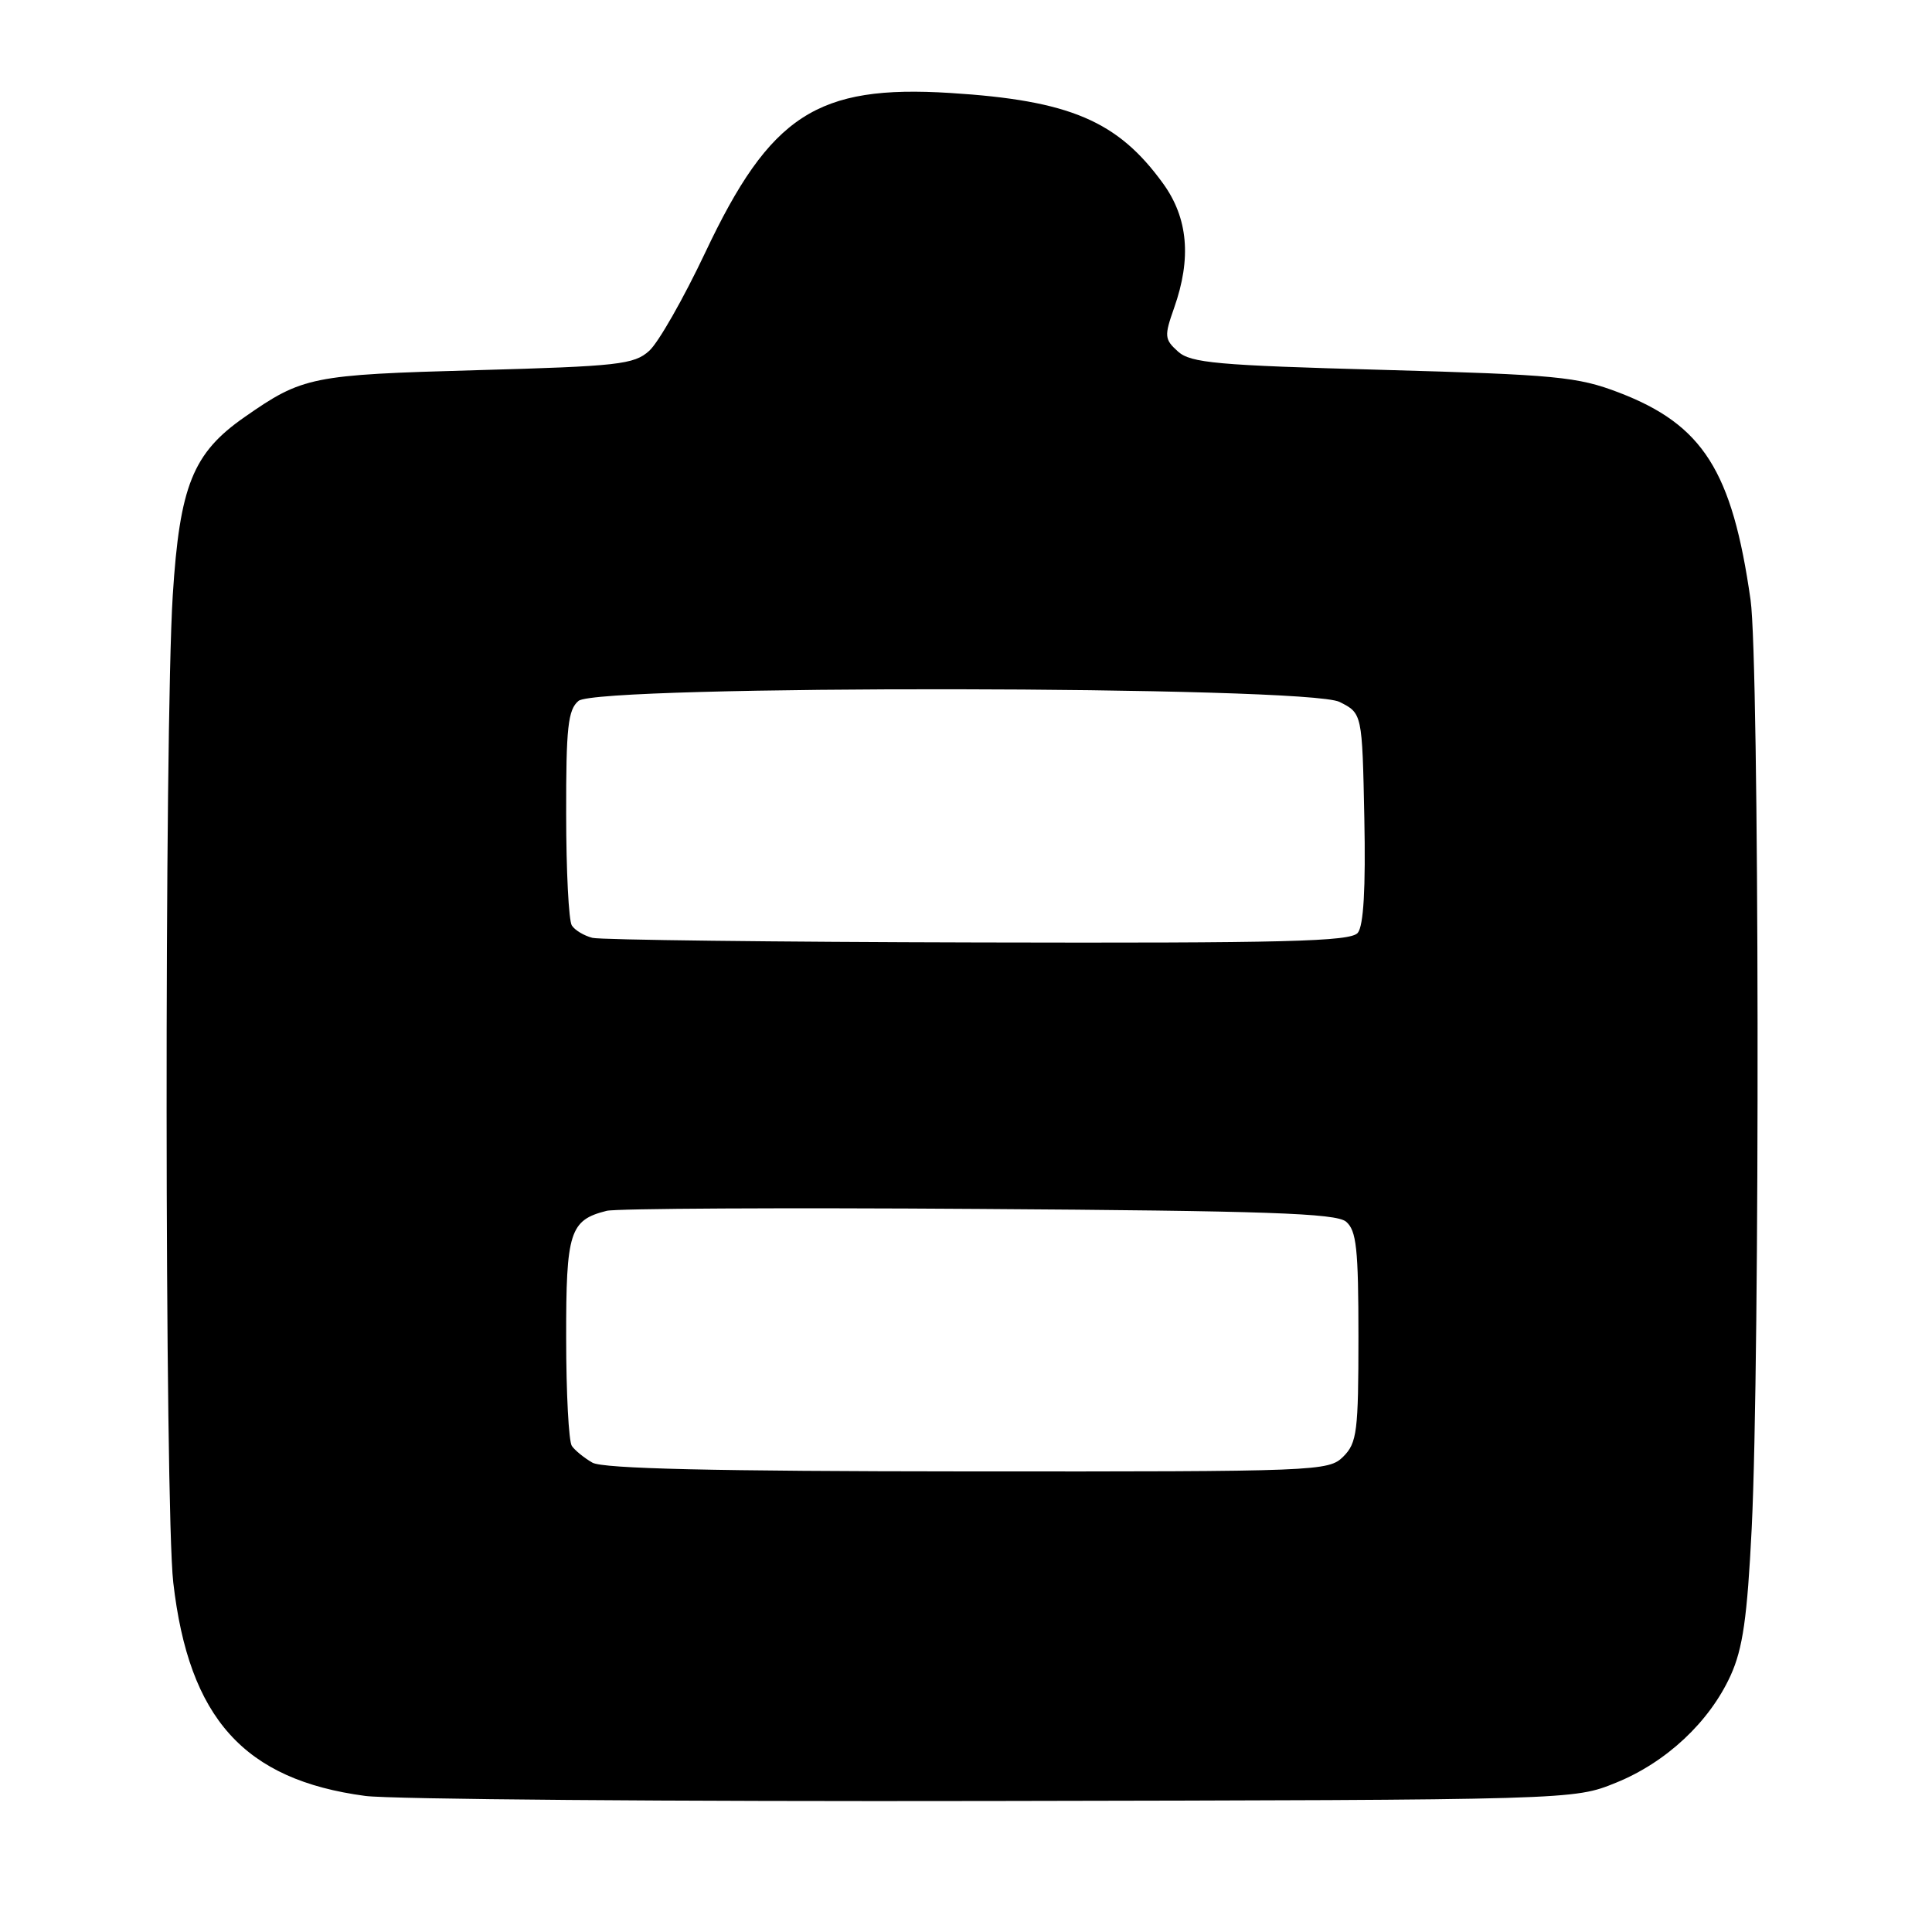 <?xml version="1.0" encoding="UTF-8" standalone="no"?>
<!DOCTYPE svg PUBLIC "-//W3C//DTD SVG 1.1//EN" "http://www.w3.org/Graphics/SVG/1.1/DTD/svg11.dtd" >
<svg xmlns="http://www.w3.org/2000/svg" xmlns:xlink="http://www.w3.org/1999/xlink" version="1.1" viewBox="0 0 256 256">
 <g >
 <path fill="currentColor"
d=" M 214.10 236.23 C 220.78 233.53 226.51 228.17 229.32 222.00 C 230.93 218.45 231.52 214.34 232.11 202.50 C 233.22 180.02 233.12 87.59 231.96 79.50 C 229.53 62.39 225.65 56.28 214.50 52.01 C 209.04 49.92 206.22 49.65 183.26 49.01 C 161.25 48.41 157.76 48.10 156.08 46.57 C 154.29 44.96 154.26 44.53 155.58 40.79 C 157.90 34.21 157.42 28.88 154.11 24.31 C 148.10 16.01 141.75 13.31 125.93 12.32 C 108.24 11.21 102.06 15.24 93.45 33.46 C 90.58 39.53 87.24 45.40 86.02 46.49 C 84.02 48.30 81.91 48.53 63.16 49.05 C 41.26 49.66 40.11 49.89 32.40 55.27 C 25.55 60.04 23.81 64.37 22.89 78.91 C 21.77 96.66 21.82 199.81 22.96 209.70 C 25.03 227.70 32.34 235.83 48.40 237.97 C 51.76 238.42 89.15 238.72 131.50 238.64 C 208.50 238.50 208.50 238.50 214.10 236.23 Z  M 78.50 193.81 C 77.40 193.18 76.17 192.18 75.77 191.59 C 75.36 190.99 75.02 184.57 75.02 177.32 C 75.00 163.22 75.49 161.67 80.39 160.44 C 81.63 160.13 103.80 160.01 129.67 160.19 C 167.71 160.44 177.01 160.76 178.35 161.87 C 179.74 163.03 180.00 165.44 180.00 177.12 C 180.00 189.67 179.81 191.19 178.00 193.00 C 176.05 194.95 174.69 195.00 128.25 194.97 C 94.55 194.95 79.91 194.61 78.50 193.81 Z  M 78.50 124.27 C 77.40 123.99 76.17 123.26 75.77 122.63 C 75.36 122.01 75.02 115.37 75.02 107.87 C 75.00 96.39 75.26 94.03 76.66 92.87 C 79.24 90.73 173.23 90.86 177.50 93.01 C 180.50 94.52 180.50 94.52 180.78 108.37 C 180.97 117.74 180.68 122.68 179.91 123.61 C 178.95 124.76 170.41 124.98 129.63 124.88 C 102.61 124.82 79.60 124.54 78.50 124.27 Z "/>
</g>
</svg>